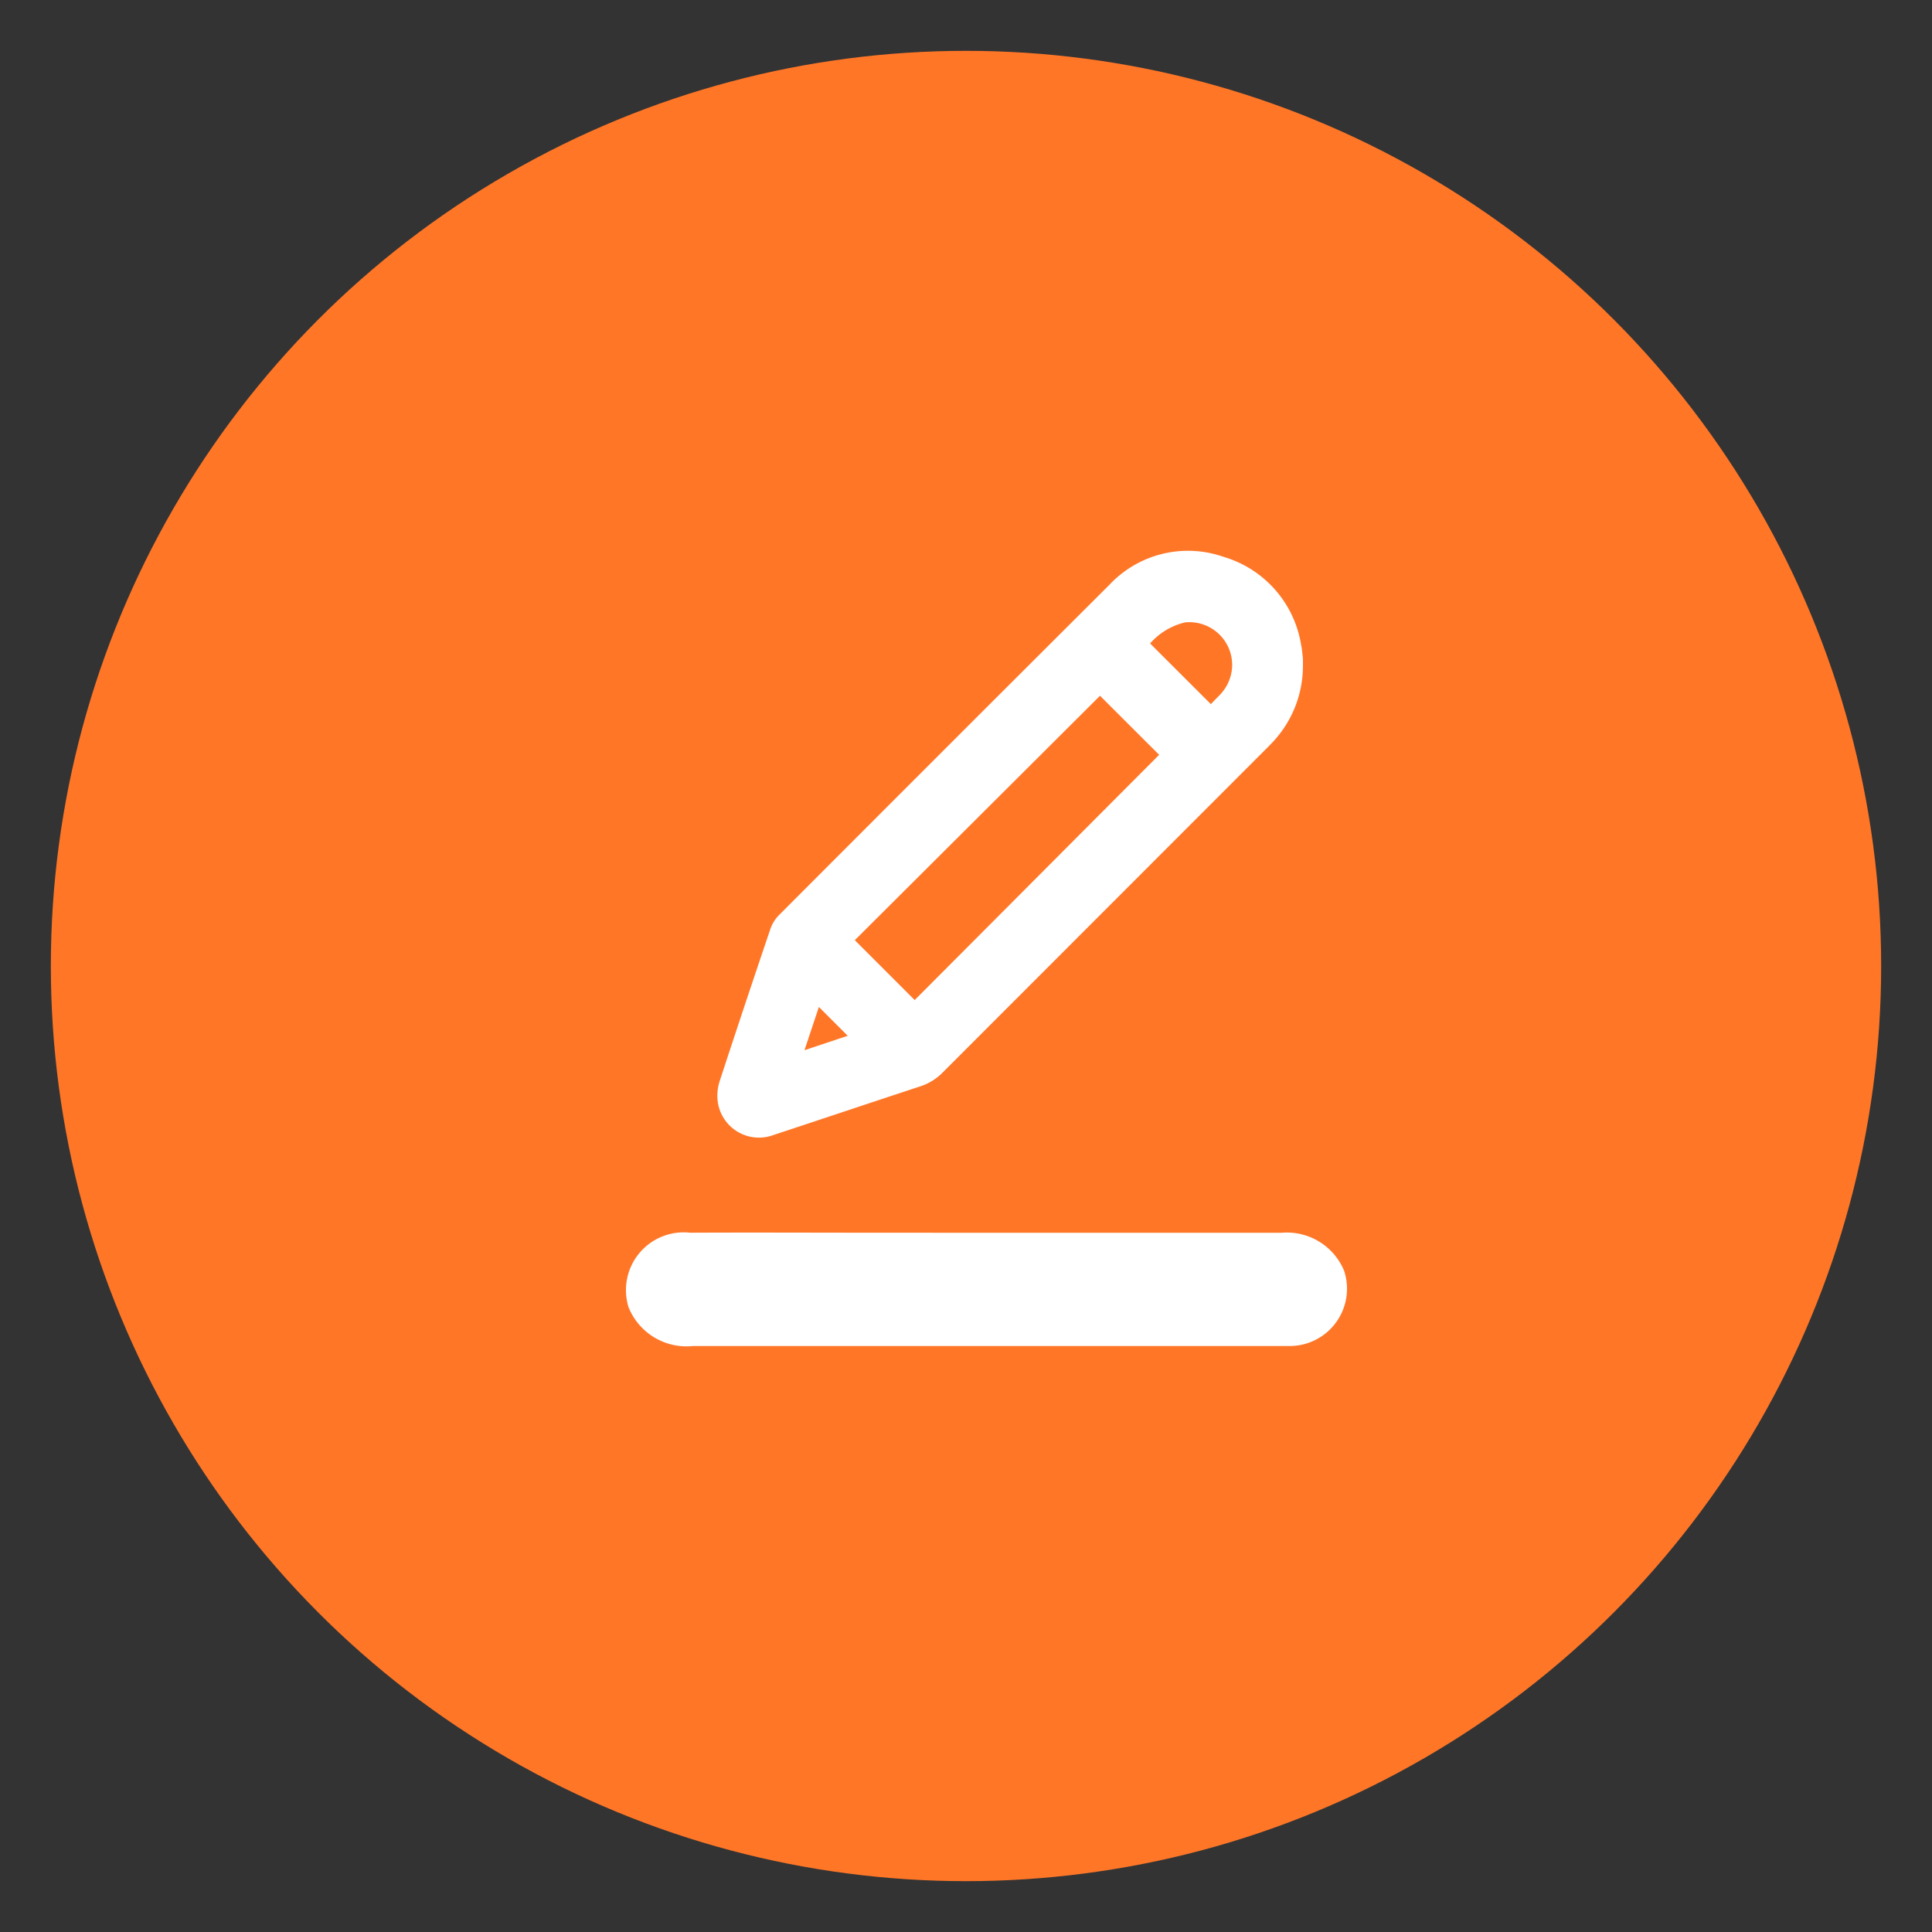 <svg xmlns="http://www.w3.org/2000/svg" width="38" height="38" viewBox="0 0 38 38">
  <rect x="0" y="0" width="38" height="38" fill="#333333" stroke="none"/>
  <defs>
    <style>
      .cls-1 {
        fill: none;
      }

      .cls-2 {
        fill: #ff7627;
      }

      .cls-3, .cls-4 {
        fill: #fff;
      }

      .cls-4 {
        stroke: #fff;
        stroke-width: 0.3px;
      }
    </style>
  </defs>
  <g id="Group_114798" data-name="Group 114798" transform="translate(-490 -546)">
    <rect id="Rectangle_34476" data-name="Rectangle 34476" class="cls-1" width="38" height="38" transform="translate(490 546)"/>
    <circle id="Ellipse_59" data-name="Ellipse 59" class="cls-2" cx="18" cy="18" r="18" transform="translate(491 547)"/>
    <g id="Group_5515" data-name="Group 5515" transform="translate(-986.104 -175.852)">
      <path id="Path_3762" data-name="Path 3762" class="cls-3" d="M1495.521,865.575q2.894,0,5.789,0a1.219,1.219,0,0,1,1.231.747,1.127,1.127,0,0,1-1.1,1.48c-.074,0-.148,0-.222,0h-11.479a1.23,1.23,0,0,1-1.272-.759,1.136,1.136,0,0,1,1.212-1.469c1.215-.006,2.43,0,3.646,0Z" transform="translate(0 -119.476)"/>
      <g id="Group_5516" data-name="Group 5516" transform="translate(1490.369 732.841)">
        <path id="Path_3821" data-name="Path 3821" class="cls-4" d="M407.963,249.869a2.037,2.037,0,0,1-.532,1.391c-.043.048-.088.093-.134.139q-3.187,3.189-6.374,6.378a.936.936,0,0,1-.378.236c-.964.317-1.926.64-2.89.958a.669.669,0,0,1-.9-.51.768.768,0,0,1,.03-.364q.491-1.5,1-3a.586.586,0,0,1,.141-.214q3.241-3.247,6.489-6.487a1.969,1.969,0,0,1,2.093-.51,2.013,2.013,0,0,1,1.421,1.61,1.437,1.437,0,0,1,.026.19C407.967,249.748,407.963,249.809,407.963,249.869Zm-2.466,1.767-1.375-1.373-5.035,5.019,1.39,1.39Zm.808-.782c.087-.091.172-.181.259-.269a1.011,1.011,0,0,0,.306-.671.991.991,0,0,0-1.1-1.03,1.456,1.456,0,0,0-.863.574Zm-7.778,5.464-.455,1.366,1.365-.456Z" transform="translate(-396.751 -247.779)"/>
      </g>
    </g>
  </g>
</svg>
